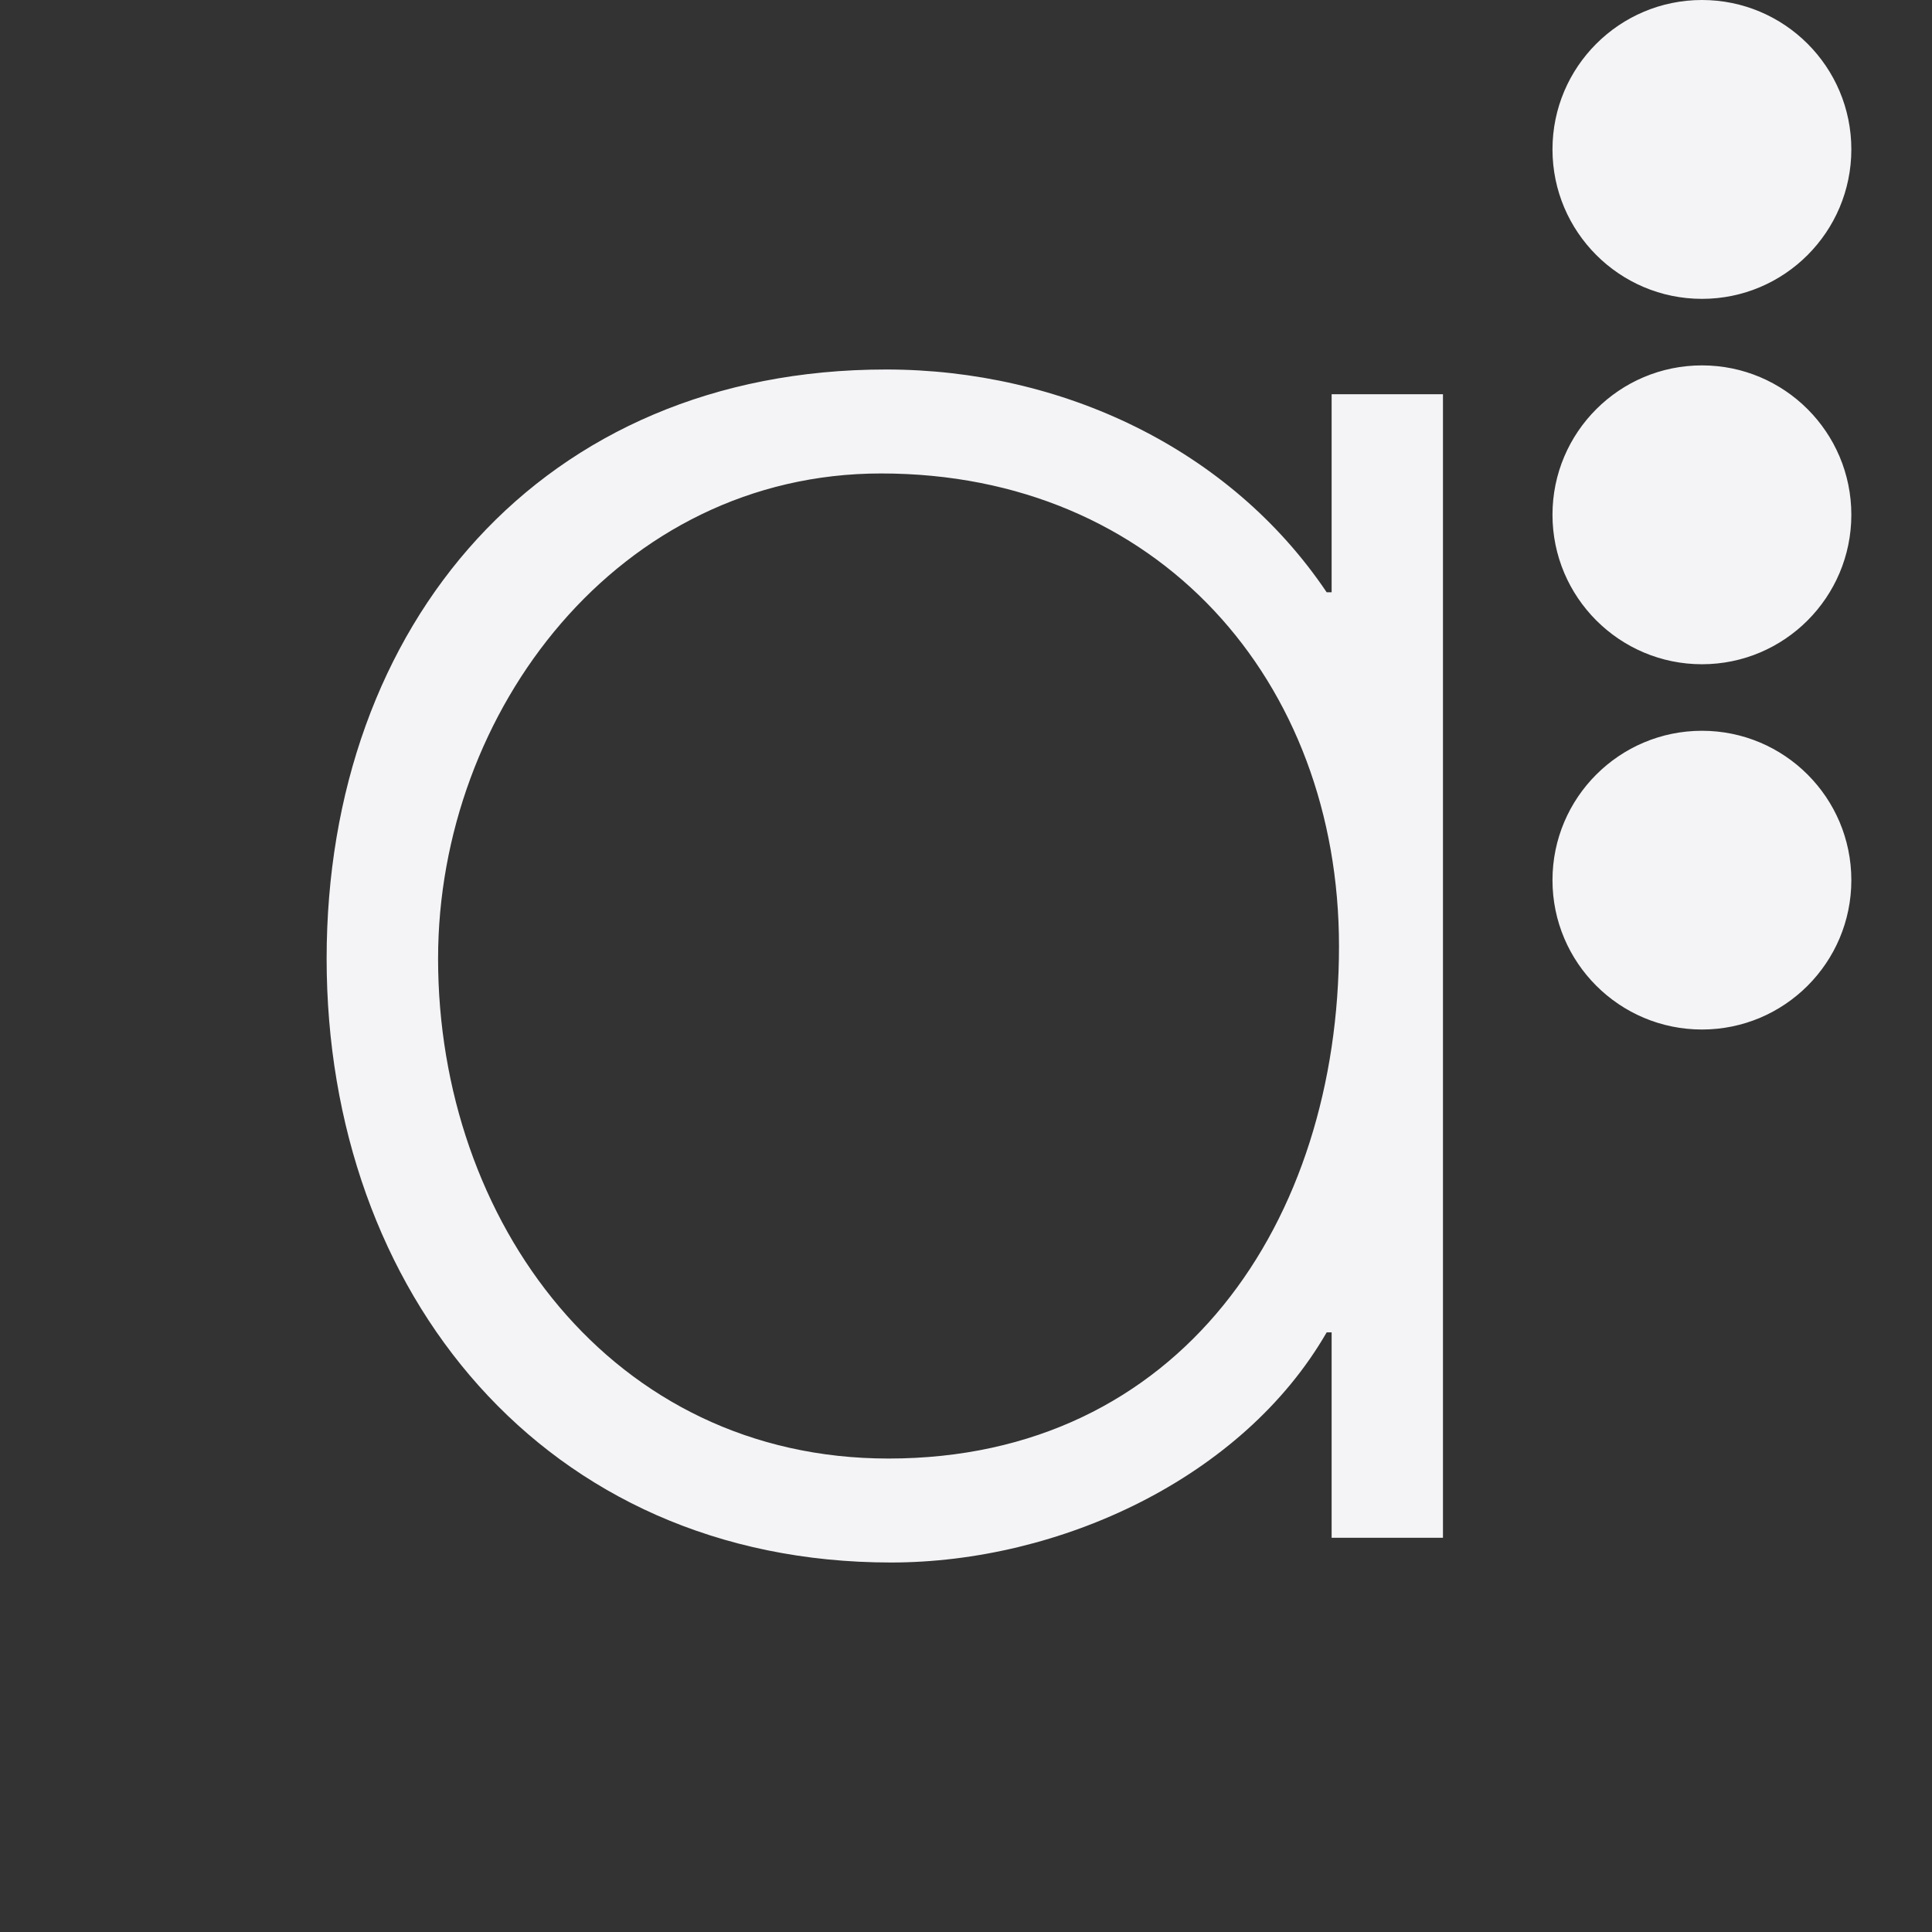 <svg xmlns="http://www.w3.org/2000/svg" style="fill-rule:evenodd;clip-rule:evenodd;stroke-linejoin:round;stroke-miterlimit:2" width="100%" height="100%" viewBox="0 0 16 16" xml:space="preserve">
 <rect x="0" y="0" width="16" height="16" fill="#333333" stroke="none"/>
 <defs>
  <style id="current-color-scheme" type="text/css">
   .ColorScheme-Text { color:#f4f4f7; } .ColorScheme-Highlight { color:#4285f4; } .ColorScheme-NeutralText { color:#ff9800; } .ColorScheme-PositiveText { color:#4caf50; } .ColorScheme-NegativeText { color:#f44336; }
  </style>
 </defs>
 <path style="fill:currentColor;" class="ColorScheme-Text" d="M11.95,3.265l-0.922,-0l-0,1.64l-0.041,-0c-0.8,-1.189 -2.194,-1.845 -3.649,-1.845c-2.849,-0 -4.633,2.111 -4.633,4.879c0,2.767 1.804,5.001 4.674,5.001c1.394,0 2.911,-0.697 3.608,-1.906l0.041,-0l-0,1.701l0.922,0l-0,-9.47Zm-4.653,0.656c-2.173,-0 -3.669,1.968 -3.669,4.018c-0,2.172 1.435,4.14 3.73,4.14c2.419,0 3.731,-1.968 3.731,-4.243c0,-2.193 -1.496,-3.915 -3.792,-3.915Zm6.798,2.131c0.683,-0 1.237,0.554 1.237,1.237c0,0.683 -0.554,1.237 -1.237,1.237c-0.683,0 -1.238,-0.554 -1.238,-1.237c0,-0.683 0.555,-1.237 1.238,-1.237Zm-0,-3.026c0.683,-0 1.237,0.554 1.237,1.237c0,0.683 -0.554,1.238 -1.237,1.238c-0.683,-0 -1.238,-0.555 -1.238,-1.238c0,-0.683 0.555,-1.237 1.238,-1.237Zm-0,-3.026c0.683,0 1.237,0.554 1.237,1.237c0,0.683 -0.554,1.238 -1.237,1.238c-0.683,-0 -1.238,-0.555 -1.238,-1.238c0,-0.683 0.555,-1.237 1.238,-1.237Z"/>
</svg>
